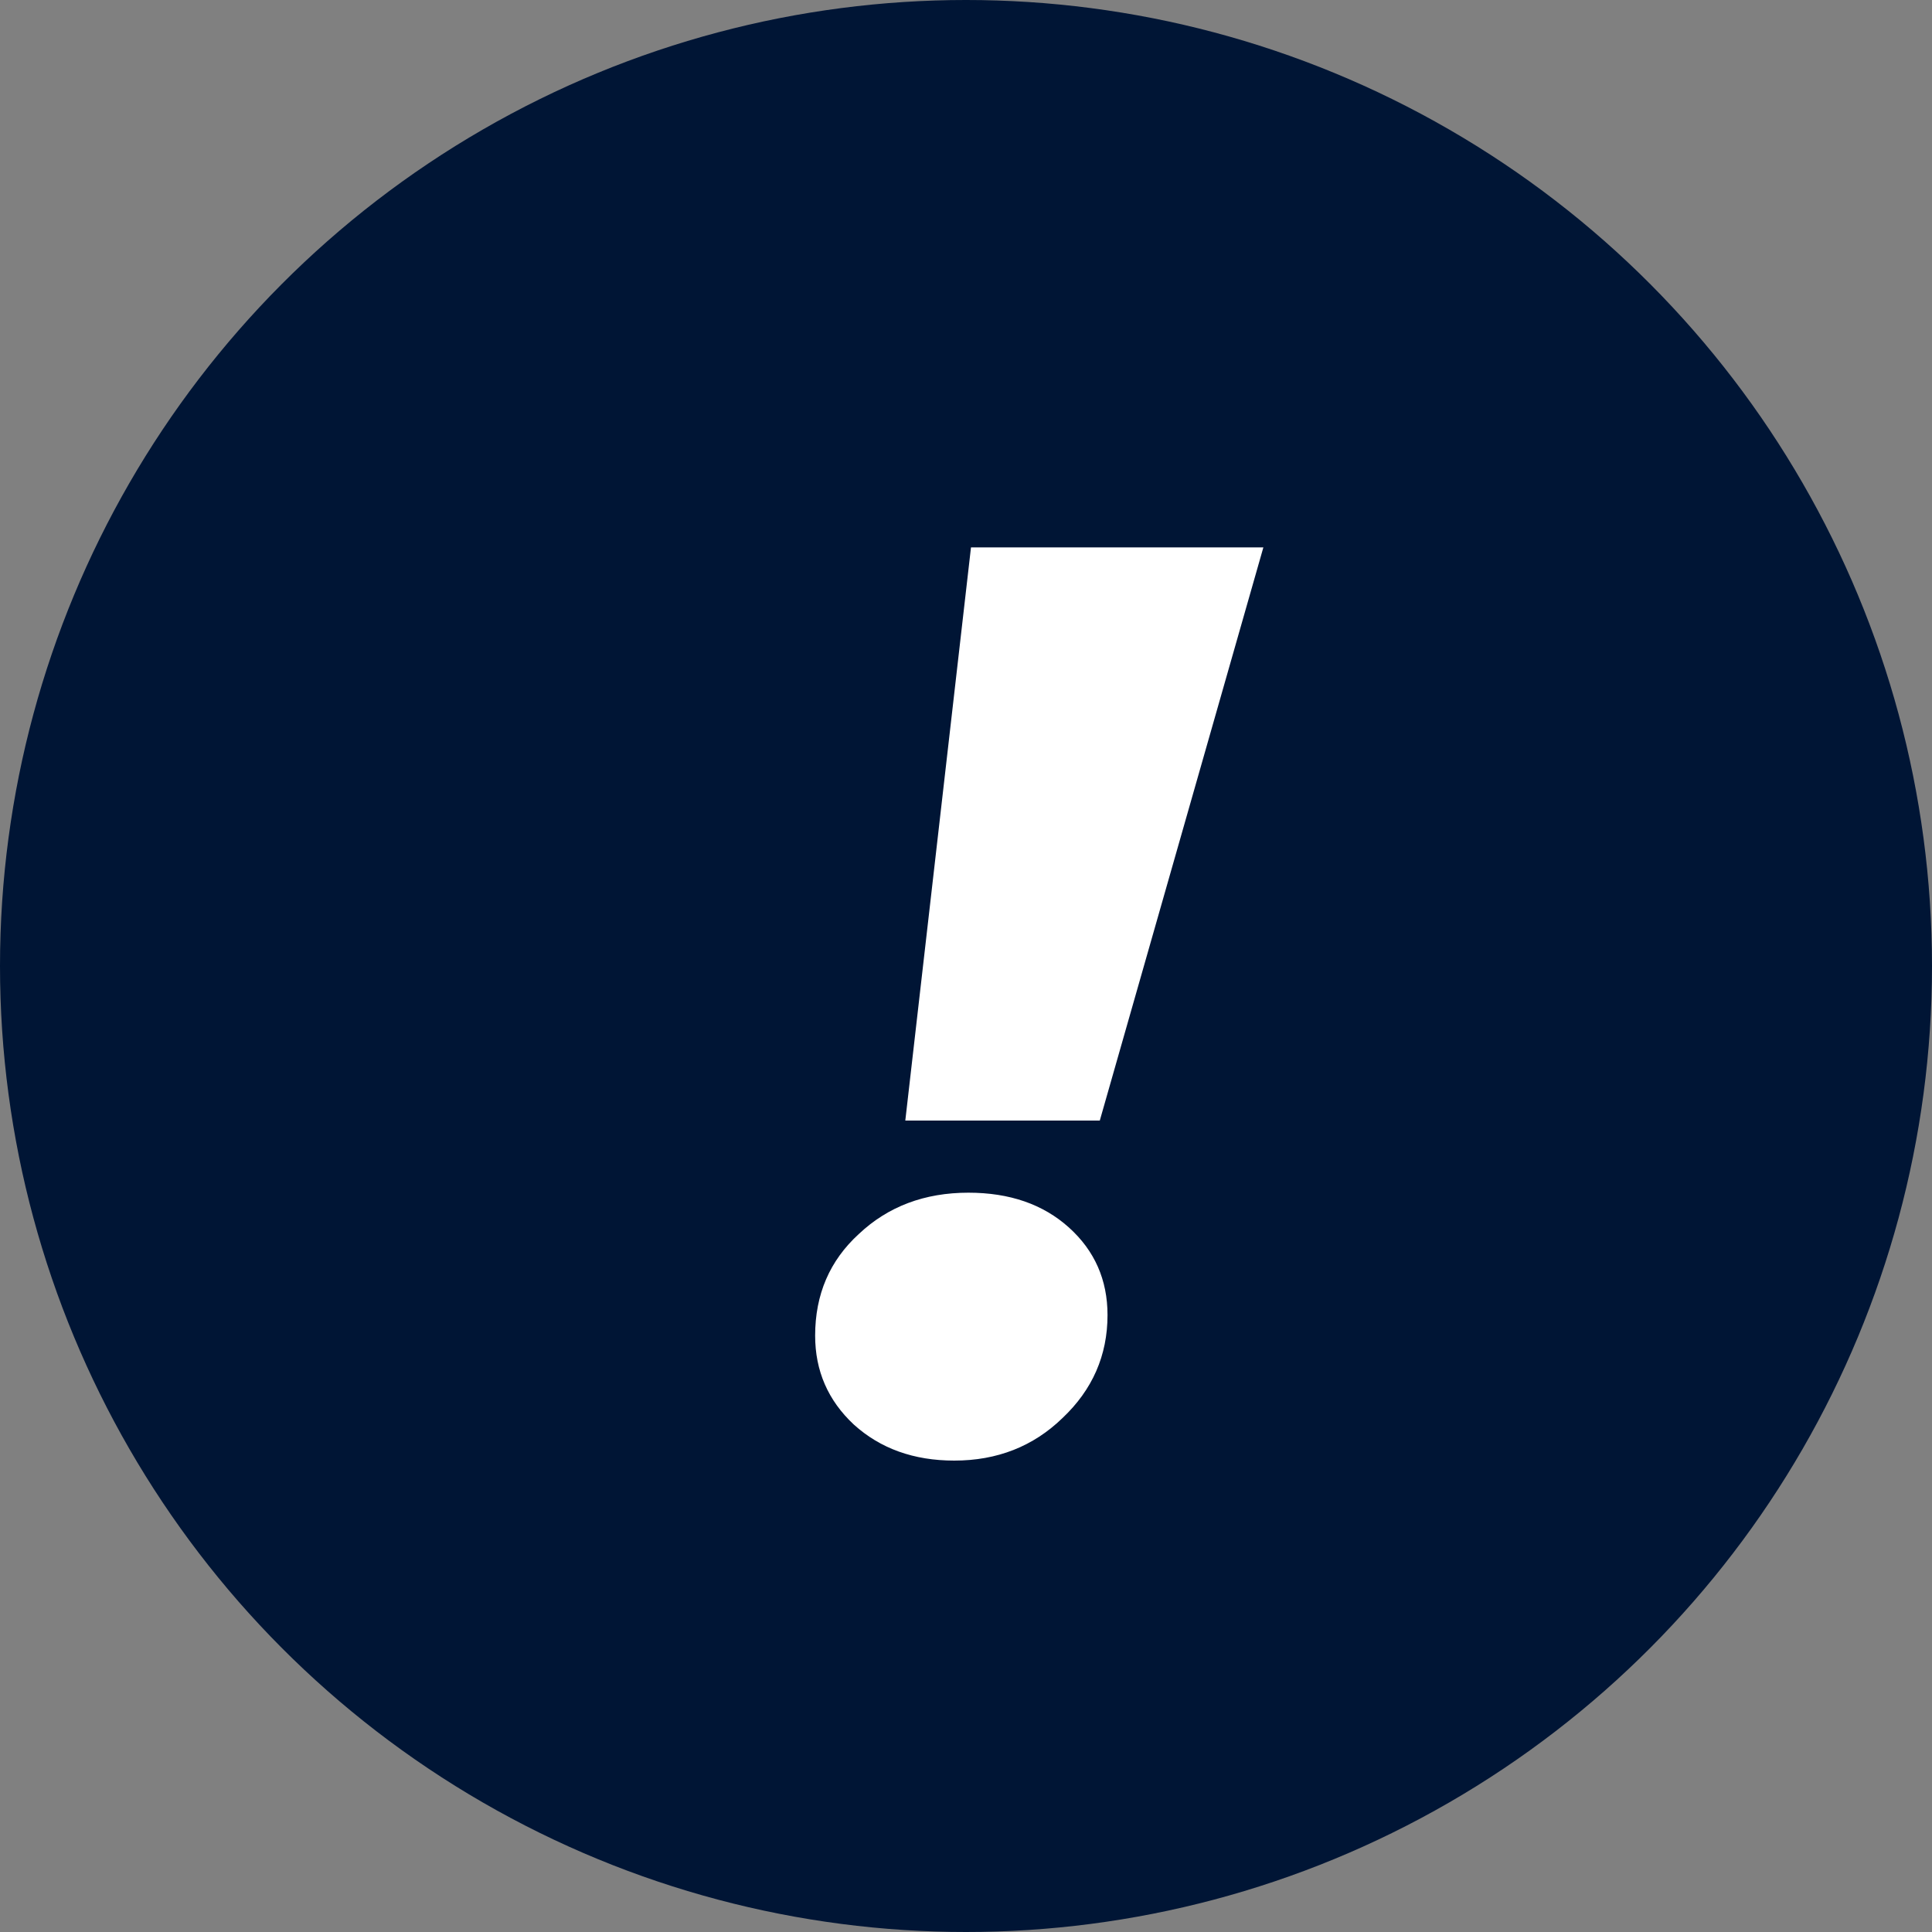 <svg width="24" height="24" viewBox="0 0 24 24" fill="none" xmlns="http://www.w3.org/2000/svg">
<rect x="0" y="0" width="24" height="24" fill="#808080" stroke="none"/>
<circle cx="12" cy="12" r="12" fill="#001535"/>
<path d="M12.062 6.8H15.694L13.662 13.92H11.246L12.062 6.8ZM11.854 18.144C11.352 18.144 10.936 17.995 10.606 17.696C10.286 17.397 10.126 17.029 10.126 16.592C10.126 16.08 10.307 15.659 10.67 15.328C11.032 14.987 11.486 14.816 12.03 14.816C12.542 14.816 12.958 14.96 13.278 15.248C13.598 15.536 13.758 15.899 13.758 16.336C13.758 16.837 13.571 17.264 13.198 17.616C12.835 17.968 12.387 18.144 11.854 18.144Z" fill="white"/>
</svg>
